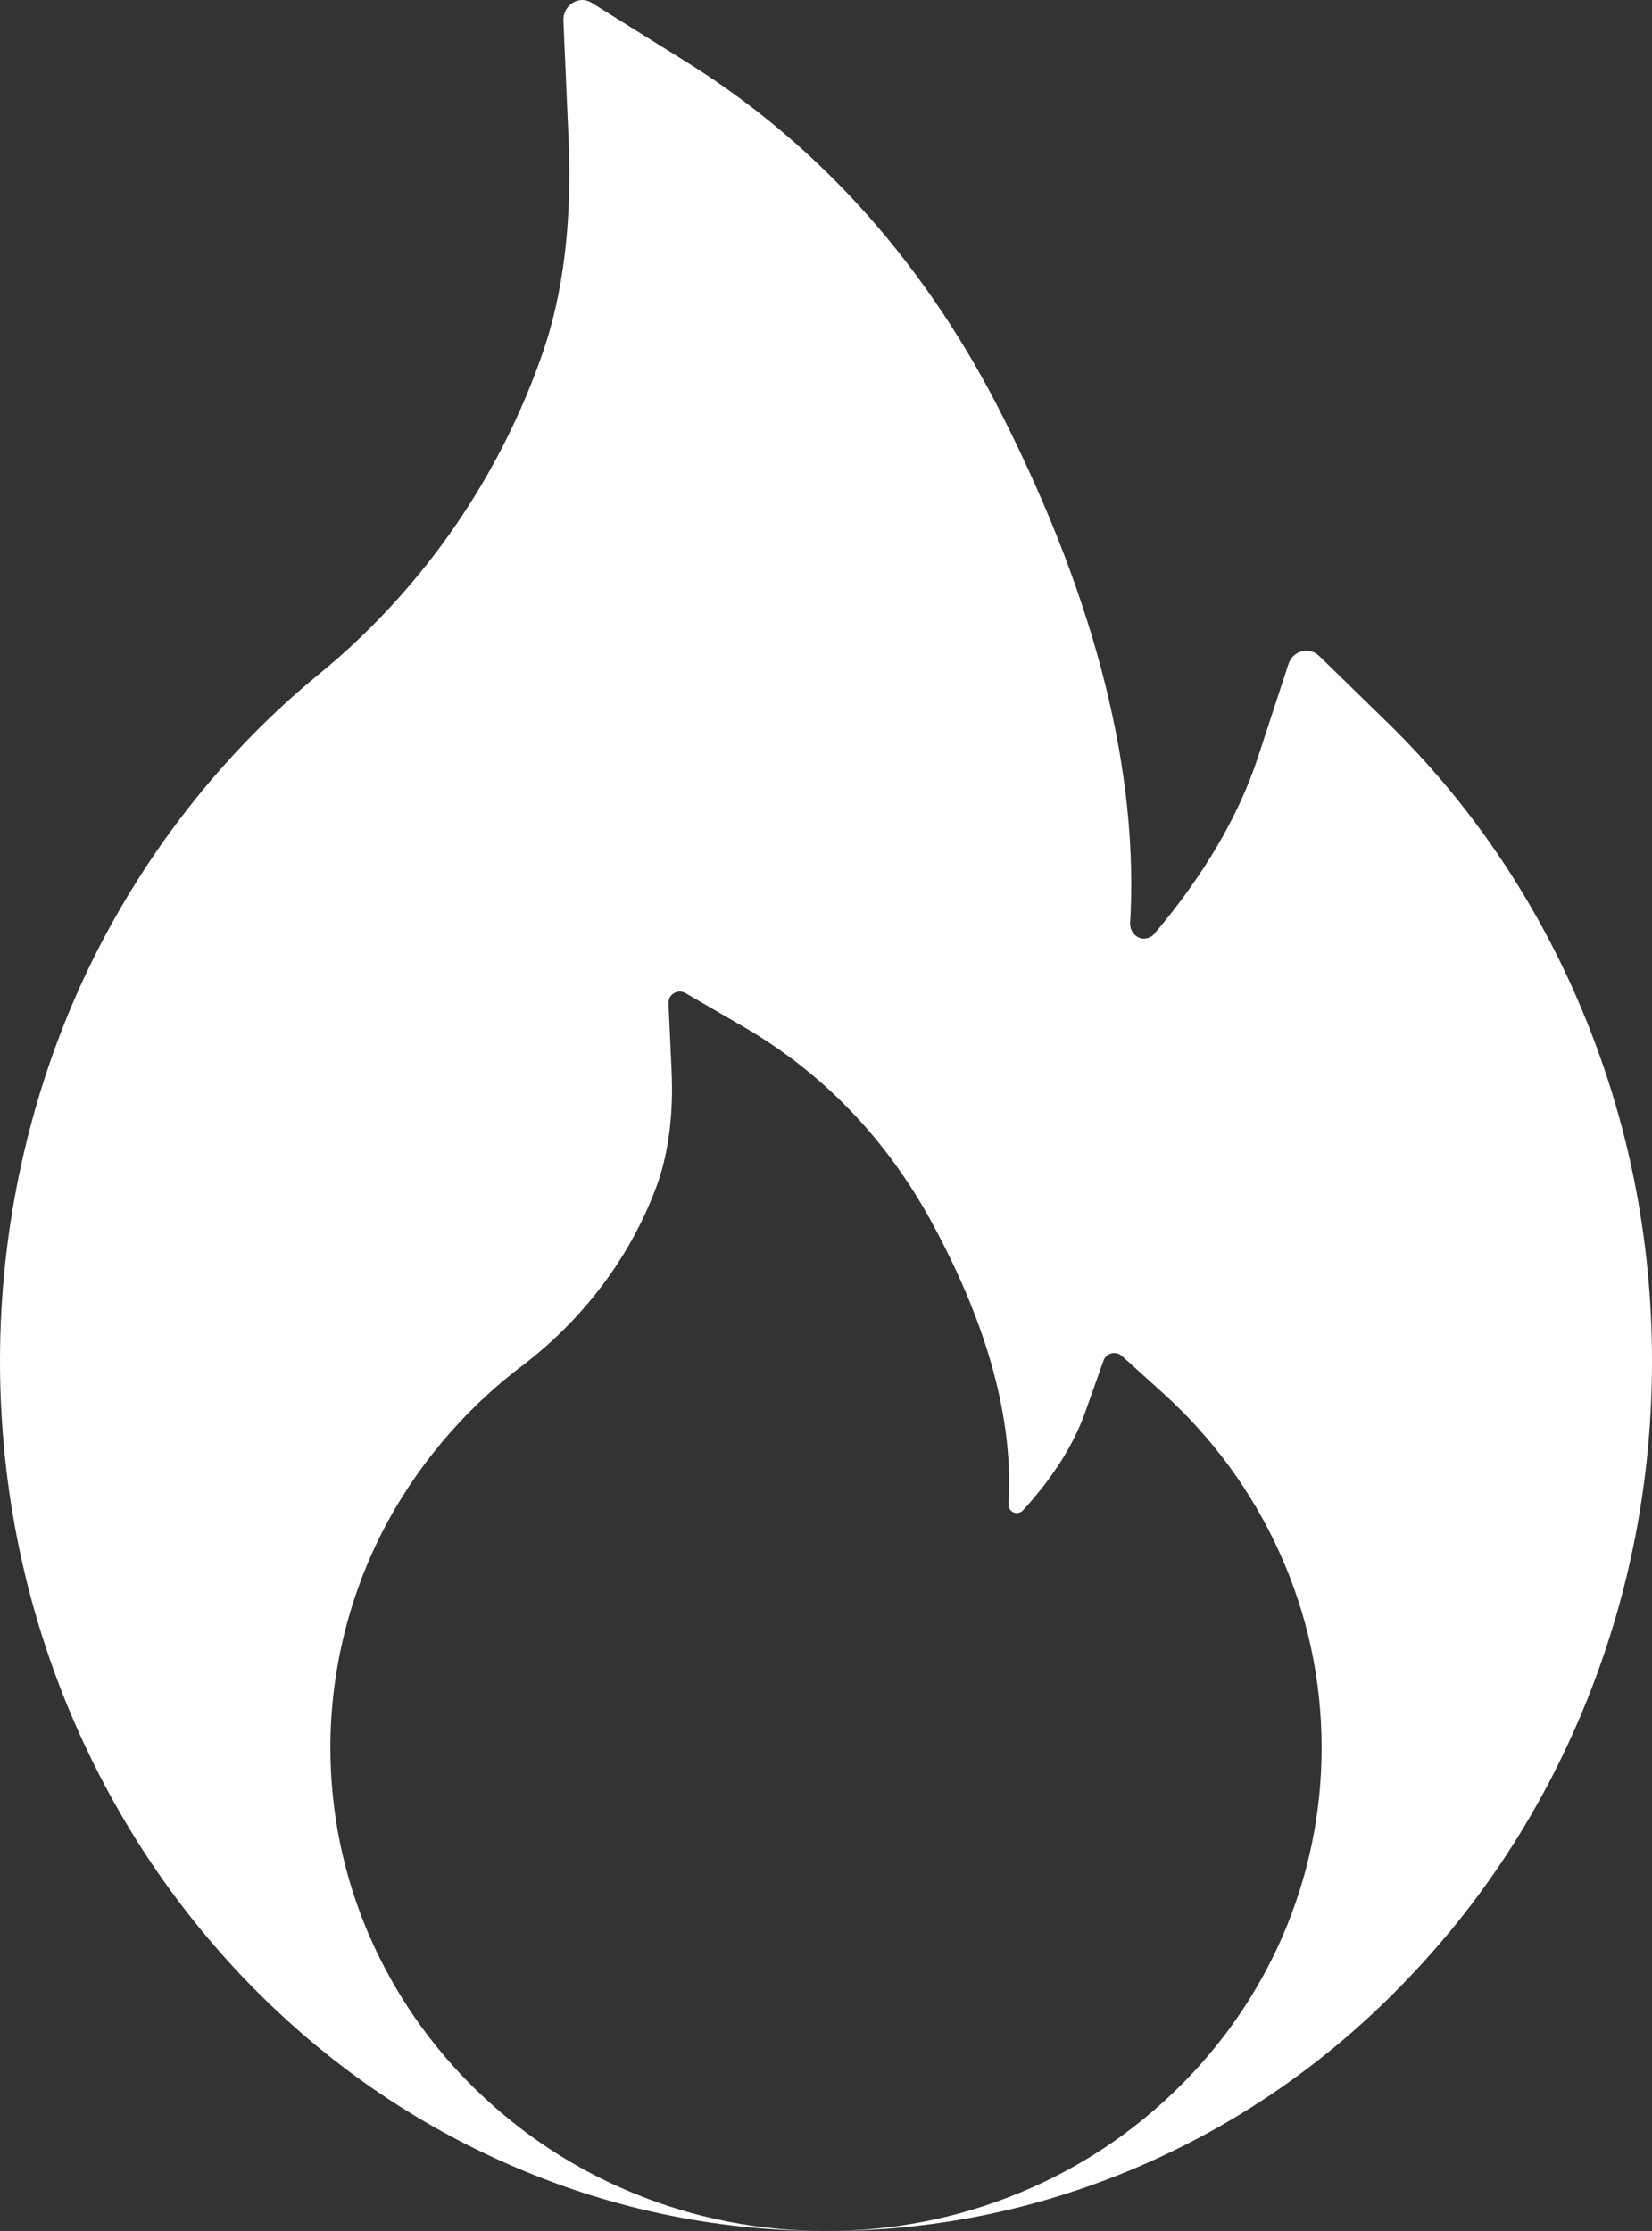 <?xml version="1.0" encoding="UTF-8"?>
<svg width="20px" height="27px" viewBox="0 0 20 27" version="1.1" xmlns="http://www.w3.org/2000/svg" xmlns:xlink="http://www.w3.org/1999/xlink">
   
    <rect x="0" y="0" width="20" height="27" fill="#333333" stroke="none"/>
   
    <desc>Created with Sketch.</desc>
    <g id="页面-1" stroke="none" stroke-width="1" fill="none" fill-rule="evenodd">
        <g id="商品详情-pre-sale" transform="translate(-58, -837)" fill="#FFFFFF" fill-rule="nonzero">
            <g id="编组-8" transform="translate(48, 830)">
                <g id="编组-21" transform="translate(10, 4)">
                    <g id="编组-19" transform="translate(0, 3)">
                        <g id="火-(1)">
                            <path d="M6.821,0.253 C6.812,0.063 7.009,-0.063 7.162,0.033 L7.162,0.033 L8.335,0.766 C9.943,1.774 11.23,3.22 12.156,5.073 C13.276,7.303 13.787,9.352 13.682,11.169 C13.679,11.223 13.699,11.277 13.739,11.314 C13.781,11.356 13.83,11.362 13.861,11.359 C13.892,11.356 13.938,11.344 13.977,11.299 C14.577,10.589 15,9.868 15.23,9.162 L15.23,9.162 L15.599,8.036 C15.653,7.873 15.847,7.822 15.969,7.937 L15.969,7.937 L16.795,8.742 C17.804,9.726 18.597,10.897 19.151,12.219 C19.716,13.568 20,14.998 20,16.471 C20,17.895 19.736,19.274 19.213,20.575 C18.71,21.828 17.989,22.956 17.068,23.922 C16.151,24.891 15.08,25.648 13.889,26.176 C12.656,26.722 11.349,27 10,27 C8.651,27 7.344,26.722 6.111,26.173 C4.92,25.645 3.852,24.885 2.932,23.919 C2.014,22.953 1.293,21.825 0.787,20.572 C0.264,19.271 0,17.892 0,16.468 C0,14.856 0.355,13.248 1.028,11.812 C1.696,10.39 2.682,9.12 3.878,8.145 C4.372,7.741 4.824,7.273 5.227,6.754 C5.801,6.011 6.25,5.185 6.562,4.294 C6.818,3.567 6.926,2.692 6.884,1.702 L6.884,1.702 Z M8.093,12.141 L8.13,12.946 C8.156,13.495 8.091,13.982 7.938,14.386 C7.75,14.88 7.481,15.34 7.136,15.752 C6.894,16.04 6.623,16.3 6.327,16.525 C5.609,17.066 5.018,17.772 4.617,18.562 C4.213,19.36 4,20.254 4,21.149 C4,21.94 4.159,22.706 4.472,23.429 C4.776,24.125 5.209,24.752 5.759,25.288 C6.311,25.825 6.952,26.247 7.666,26.541 C8.406,26.846 9.19,27 10,27 C10.81,27 11.594,26.846 12.334,26.542 C13.048,26.249 13.69,25.828 14.241,25.29 C14.793,24.753 15.226,24.126 15.528,23.431 C15.841,22.708 16,21.942 16,21.151 C16,20.332 15.83,19.538 15.49,18.788 C15.158,18.054 14.682,17.403 14.077,16.857 L13.581,16.409 C13.508,16.346 13.392,16.374 13.36,16.465 L13.138,17.09 C13,17.482 12.746,17.883 12.386,18.277 C12.363,18.302 12.335,18.309 12.316,18.31 C12.298,18.312 12.269,18.309 12.243,18.285 C12.219,18.265 12.207,18.235 12.209,18.205 C12.272,17.196 11.965,16.057 11.294,14.818 C10.738,13.789 9.966,12.986 9.001,12.426 L8.297,12.018 C8.205,11.965 8.088,12.035 8.093,12.141 Z" id="形状结合"></path>
                        </g>
                    </g>
                </g>
            </g>
        </g>
    </g>
</svg>